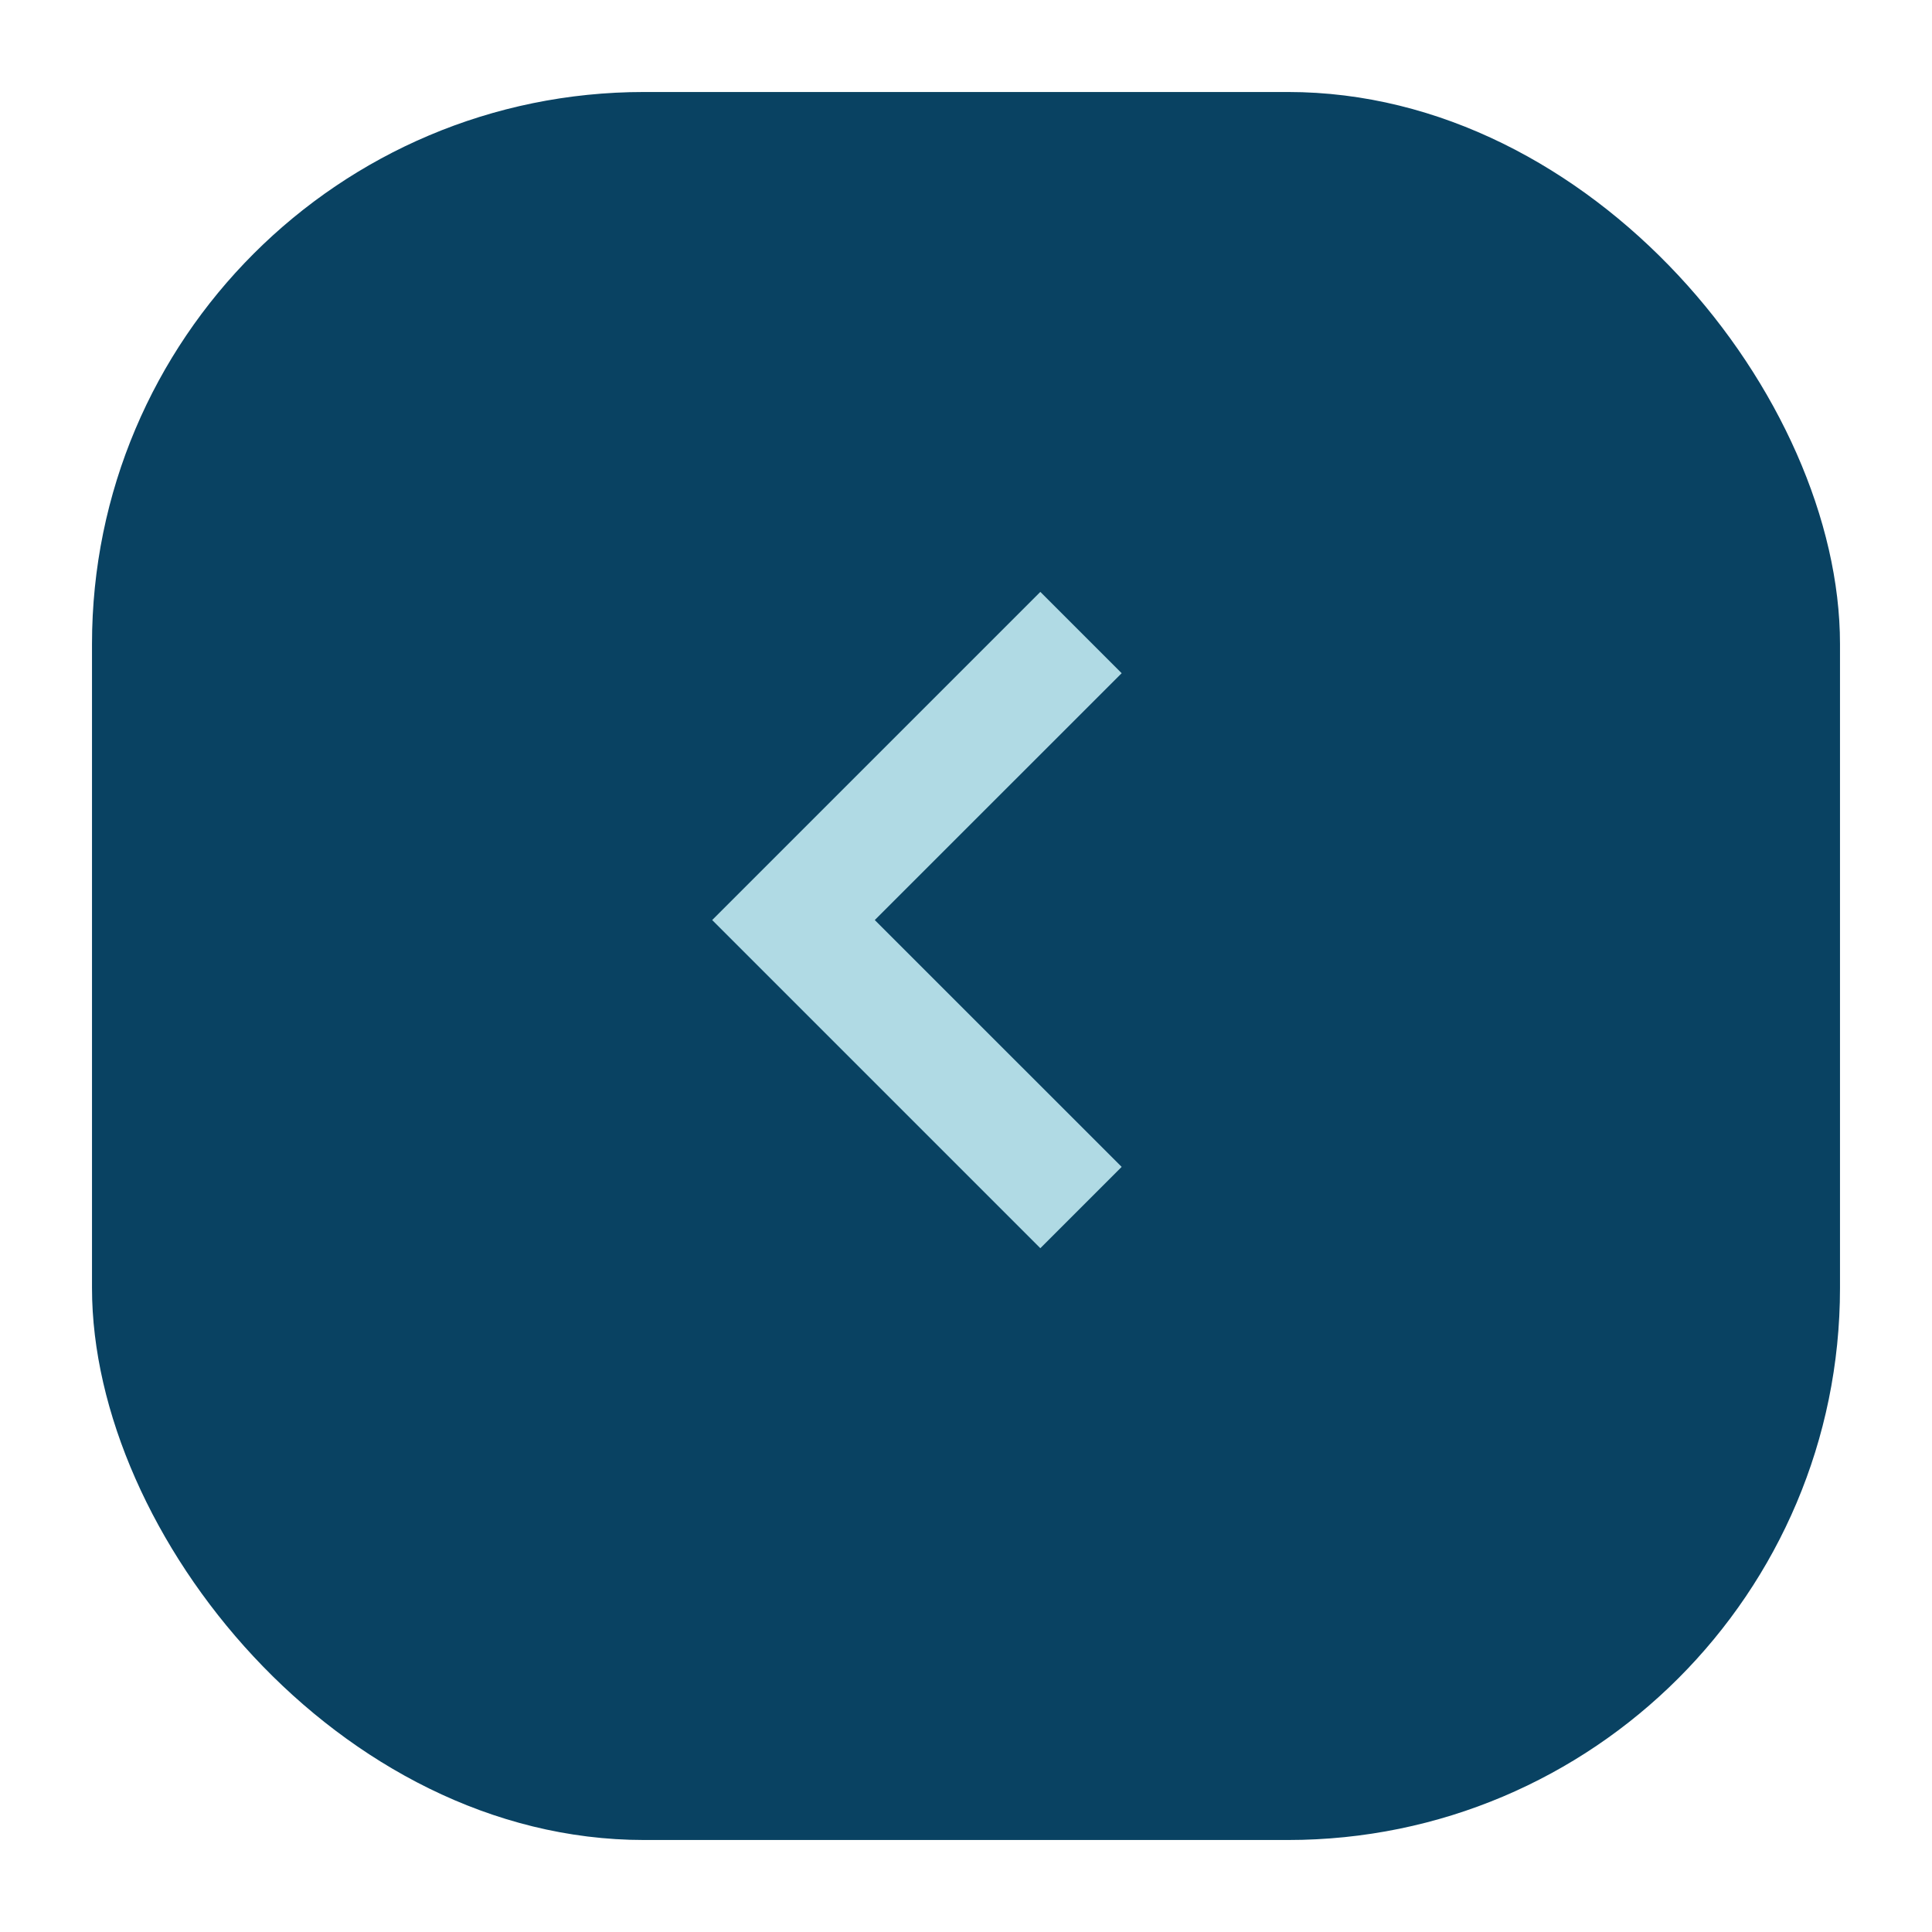 <svg width="42" height="42" viewBox="0 0 42 42" fill="none" xmlns="http://www.w3.org/2000/svg">
<g filter="url(#filter0_d_1_27370)">
<rect x="2" y="1" width="38" height="38" rx="12" fill="#094262"/>
</g>
<path d="M22.616 12.867L15.482 20.001L22.616 27.135L24.384 25.367L19.017 20.001L24.384 14.635L22.616 12.867Z" fill="#B0DAE4"/>
<defs>
<filter id="filter0_d_1_27370" x="0" y="0" width="42" height="42" filterUnits="userSpaceOnUse" color-interpolation-filters="sRGB">
<feFlood flood-opacity="0" result="BackgroundImageFix"/>
<feColorMatrix in="SourceAlpha" type="matrix" values="0 0 0 0 0 0 0 0 0 0 0 0 0 0 0 0 0 0 127 0" result="hardAlpha"/>
<feOffset dy="1"/>
<feGaussianBlur stdDeviation="1"/>
<feColorMatrix type="matrix" values="0 0 0 0 0.031 0 0 0 0 0.059 0 0 0 0 0.094 0 0 0 0.1 0"/>
<feBlend mode="normal" in2="BackgroundImageFix" result="effect1_dropShadow_1_27370"/>
<feBlend mode="normal" in="SourceGraphic" in2="effect1_dropShadow_1_27370" result="shape"/>
</filter>
</defs>
</svg>
